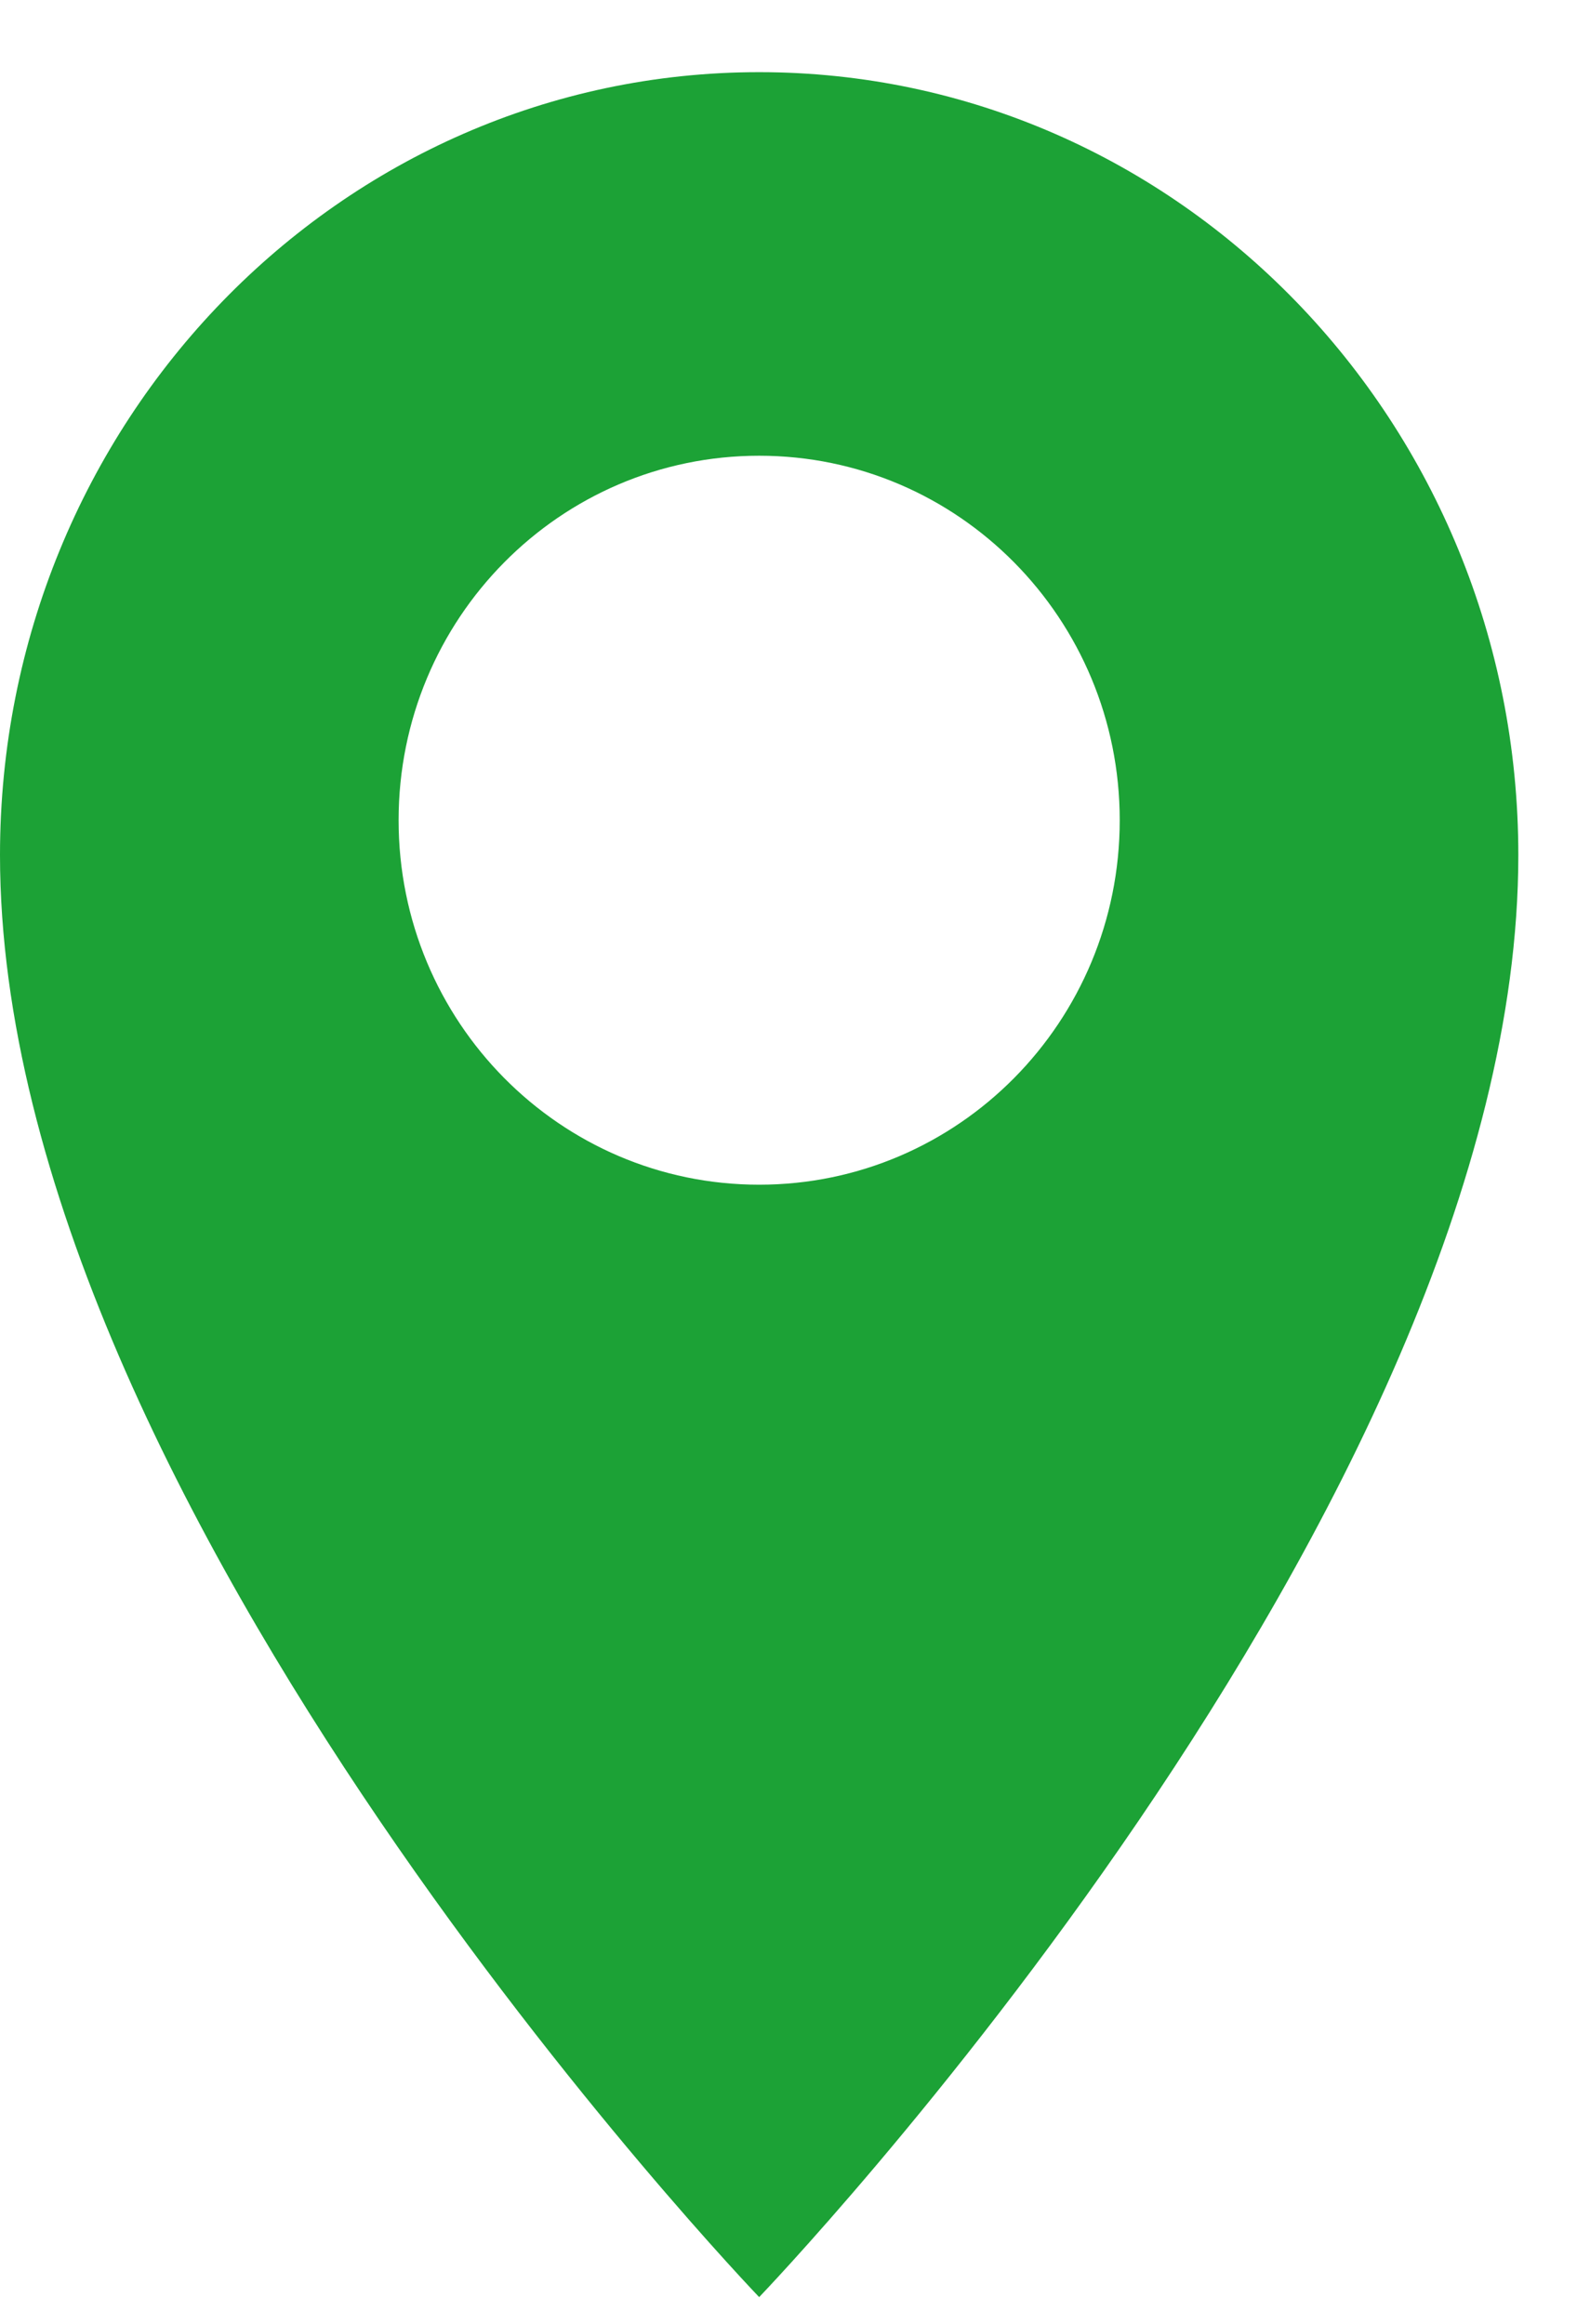<svg width="13" height="19" viewBox="0 0 13 19" fill="none" xmlns="http://www.w3.org/2000/svg">
<path d="M12.414 6.991C12.414 3.457 9.636 0.59 6.207 0.59C2.778 0.59 0 3.457 0 6.991C0 12.32 6.207 18.781 6.207 18.781C6.207 18.781 12.414 12.32 12.414 6.991ZM3.259 6.706C3.259 5.059 4.578 3.726 6.207 3.726C7.836 3.726 9.155 5.059 9.155 6.706C9.155 8.353 7.836 9.686 6.207 9.686C4.578 9.686 3.259 8.353 3.259 6.706Z" fill="#1CA236"/>
</svg>
